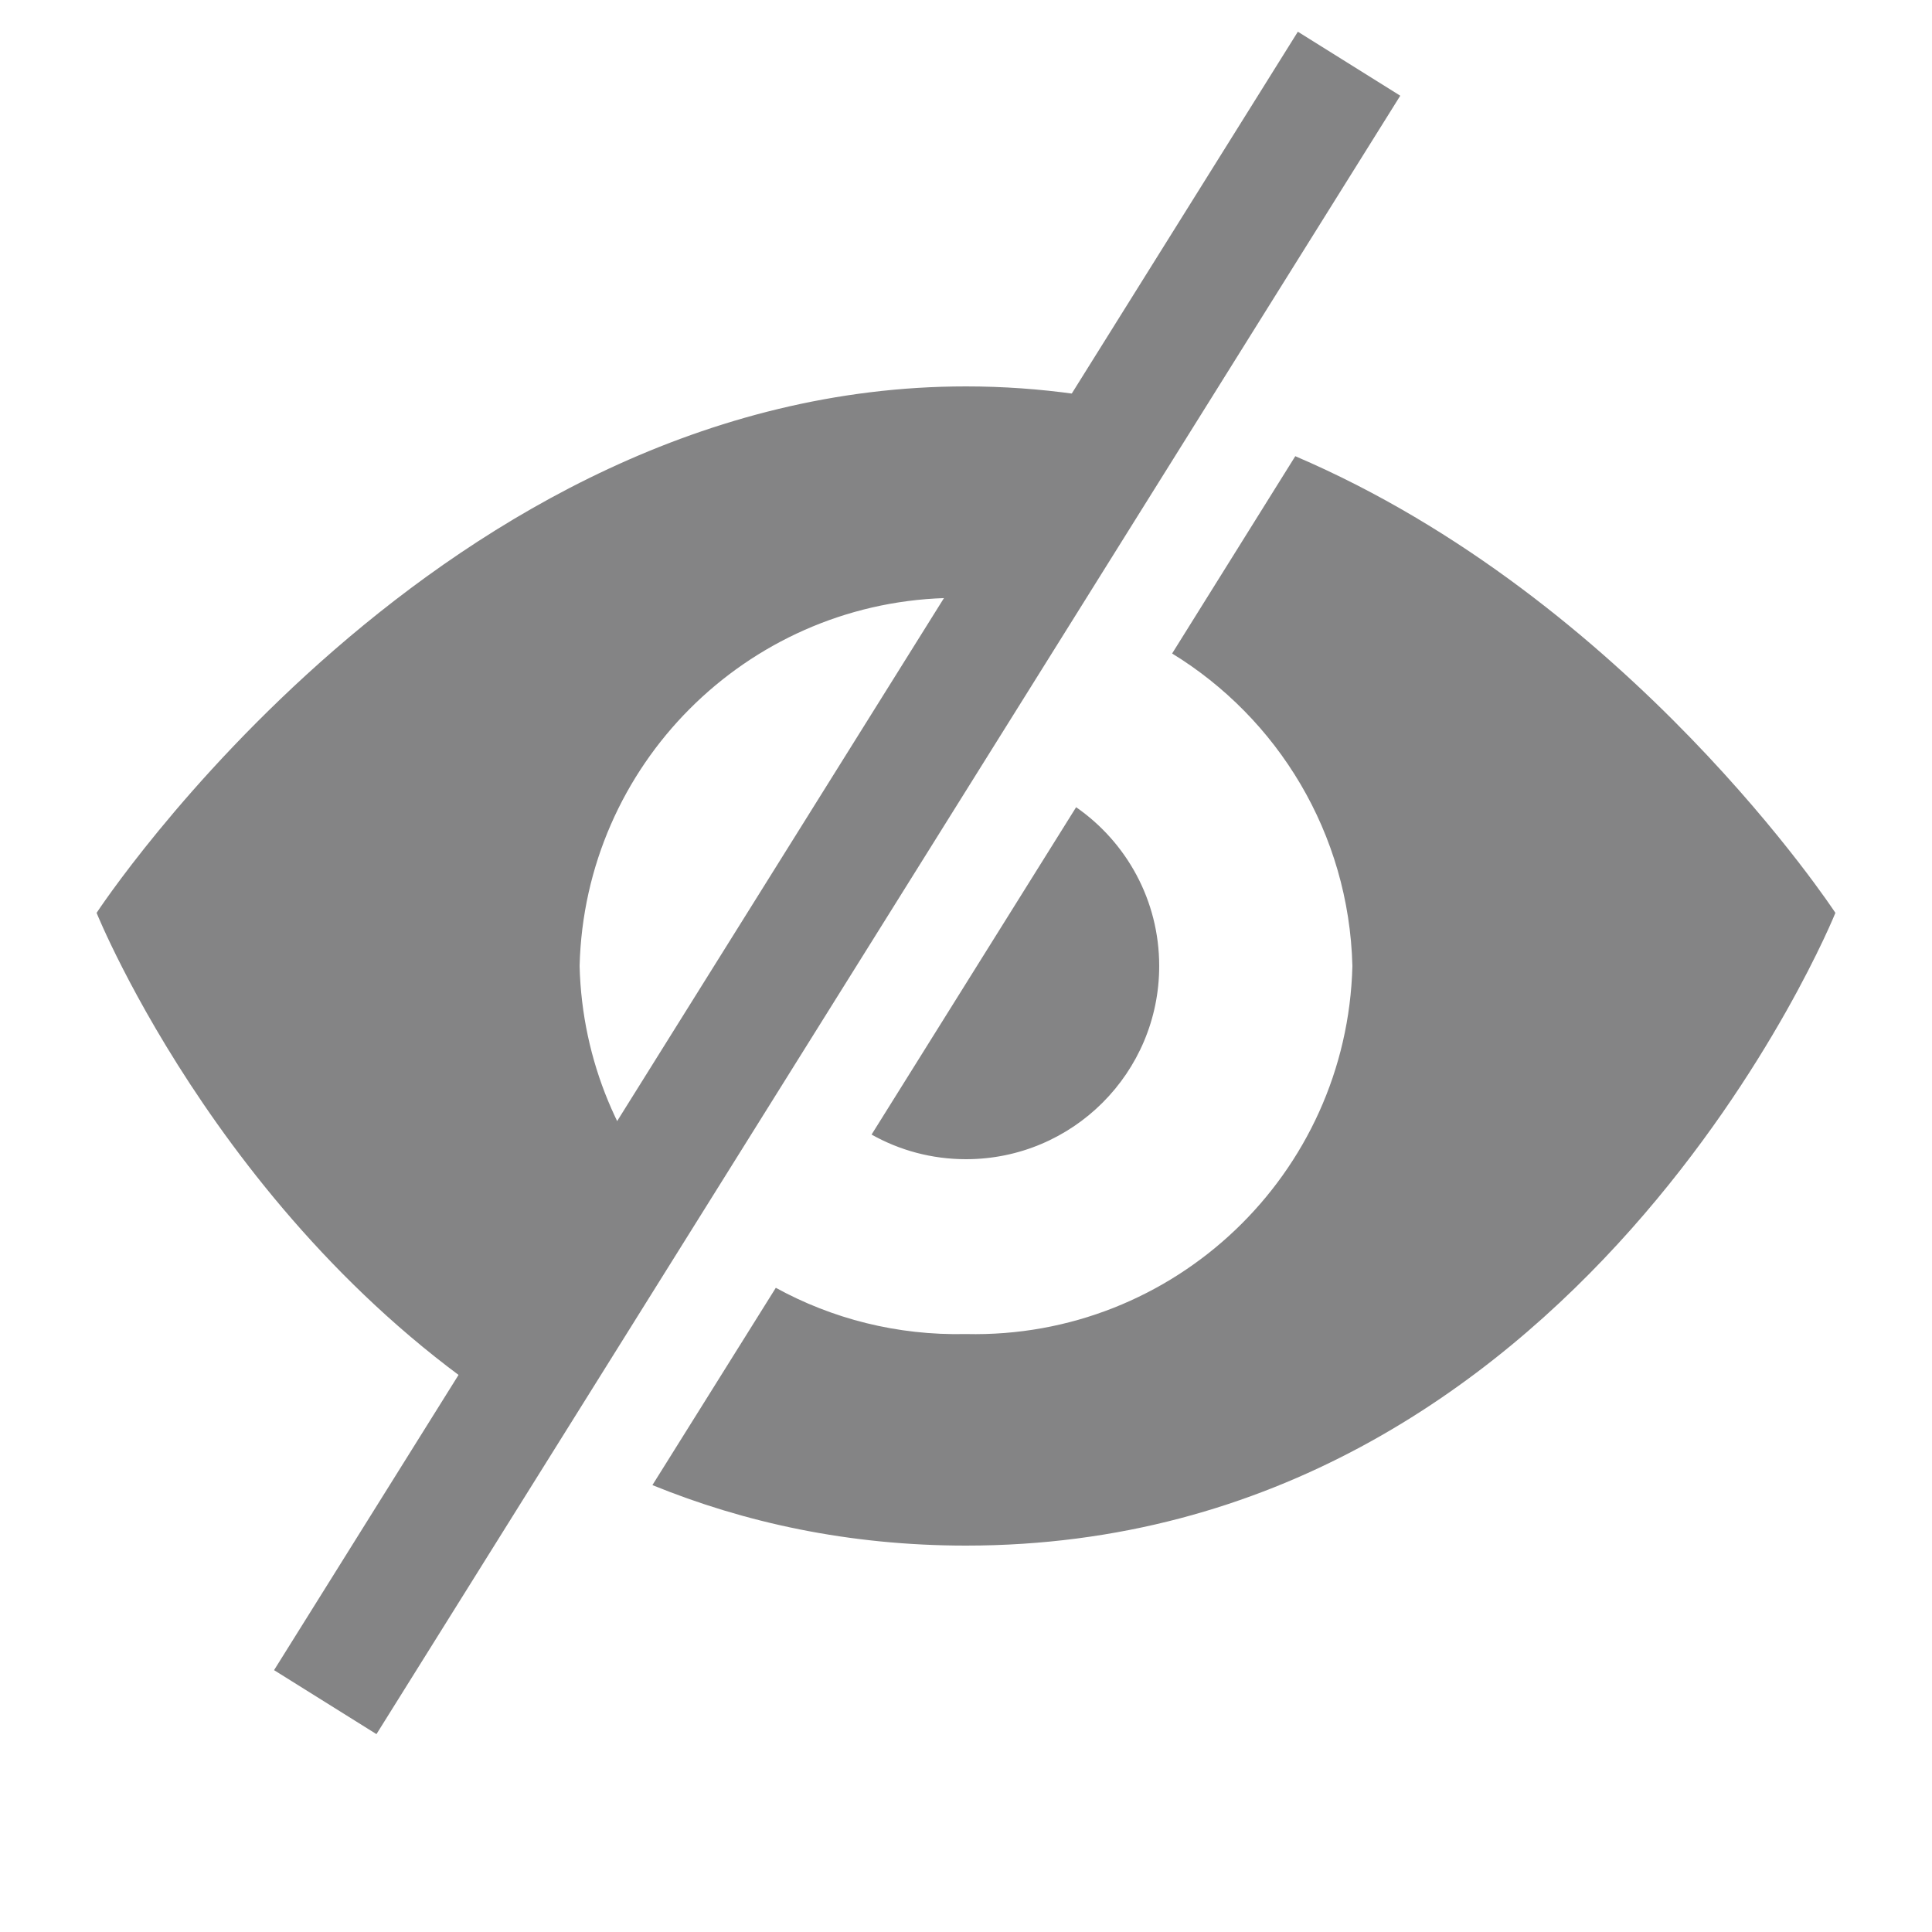 <?xml version="1.0" encoding="UTF-8"?>
<svg width="16px" height="16px" viewBox="0 0 16 16" version="1.1" xmlns="http://www.w3.org/2000/svg" xmlns:xlink="http://www.w3.org/1999/xlink">
    <title>01.概览备份 3</title>
    <g id="页面优化" stroke="none" stroke-width="1" fill="none" fill-rule="evenodd">
        <g id="01.概览2" transform="translate(-332, -92)">
            <g id="睁眼备份" transform="translate(332, 92)">
                <rect id="矩形" fill="#000000" fill-rule="nonzero" opacity="0" x="0" y="0" width="16" height="16"></rect>
                <path d="M10.727,3.778 C13.5,4.964 15.2,7.56 15.2,7.56 C15.2,7.56 13.088,12.8 8,12.8 C7.028,12.8 6.164,12.609 5.403,12.299 L6.425,10.665 C6.891,10.921 7.43,11.061 8,11.048 C9.725,11.088 11.156,9.725 11.2,8 C11.172,6.9 10.58,5.947 9.707,5.412 Z M8,3.2 C8.618,3.2 9.206,3.288 9.76,3.44 L8.768,5.028 C8.521,4.973 8.264,4.946 8,4.952 L7.823,4.953 C6.178,5.006 4.842,6.335 4.8,8 C4.82,8.792 5.133,9.508 5.632,10.046 L4.502,11.854 C1.922,10.345 0.8,7.56 0.8,7.56 C0.8,7.56 3.656,3.2 8,3.2 Z M8.912,6.685 C9.328,6.974 9.6,7.455 9.6,8 C9.6,8.884 8.884,9.6 8,9.6 C7.716,9.6 7.449,9.526 7.218,9.396 Z M7.907,6.404 L6.523,8.617 C6.444,8.427 6.4,8.219 6.4,8 C6.4,7.116 7.116,6.4 8,6.4 L7.907,6.404 Z" id="形状结合" fill="#848485" fill-rule="nonzero"></path>
                <rect id="矩形备份-18" fill="#848485" transform="translate(6.933, 7.312) rotate(-328) translate(-6.933, -7.312) " x="6.433" y="-0.688" width="1" height="16"></rect>
            </g>
        </g>
    </g>
</svg>